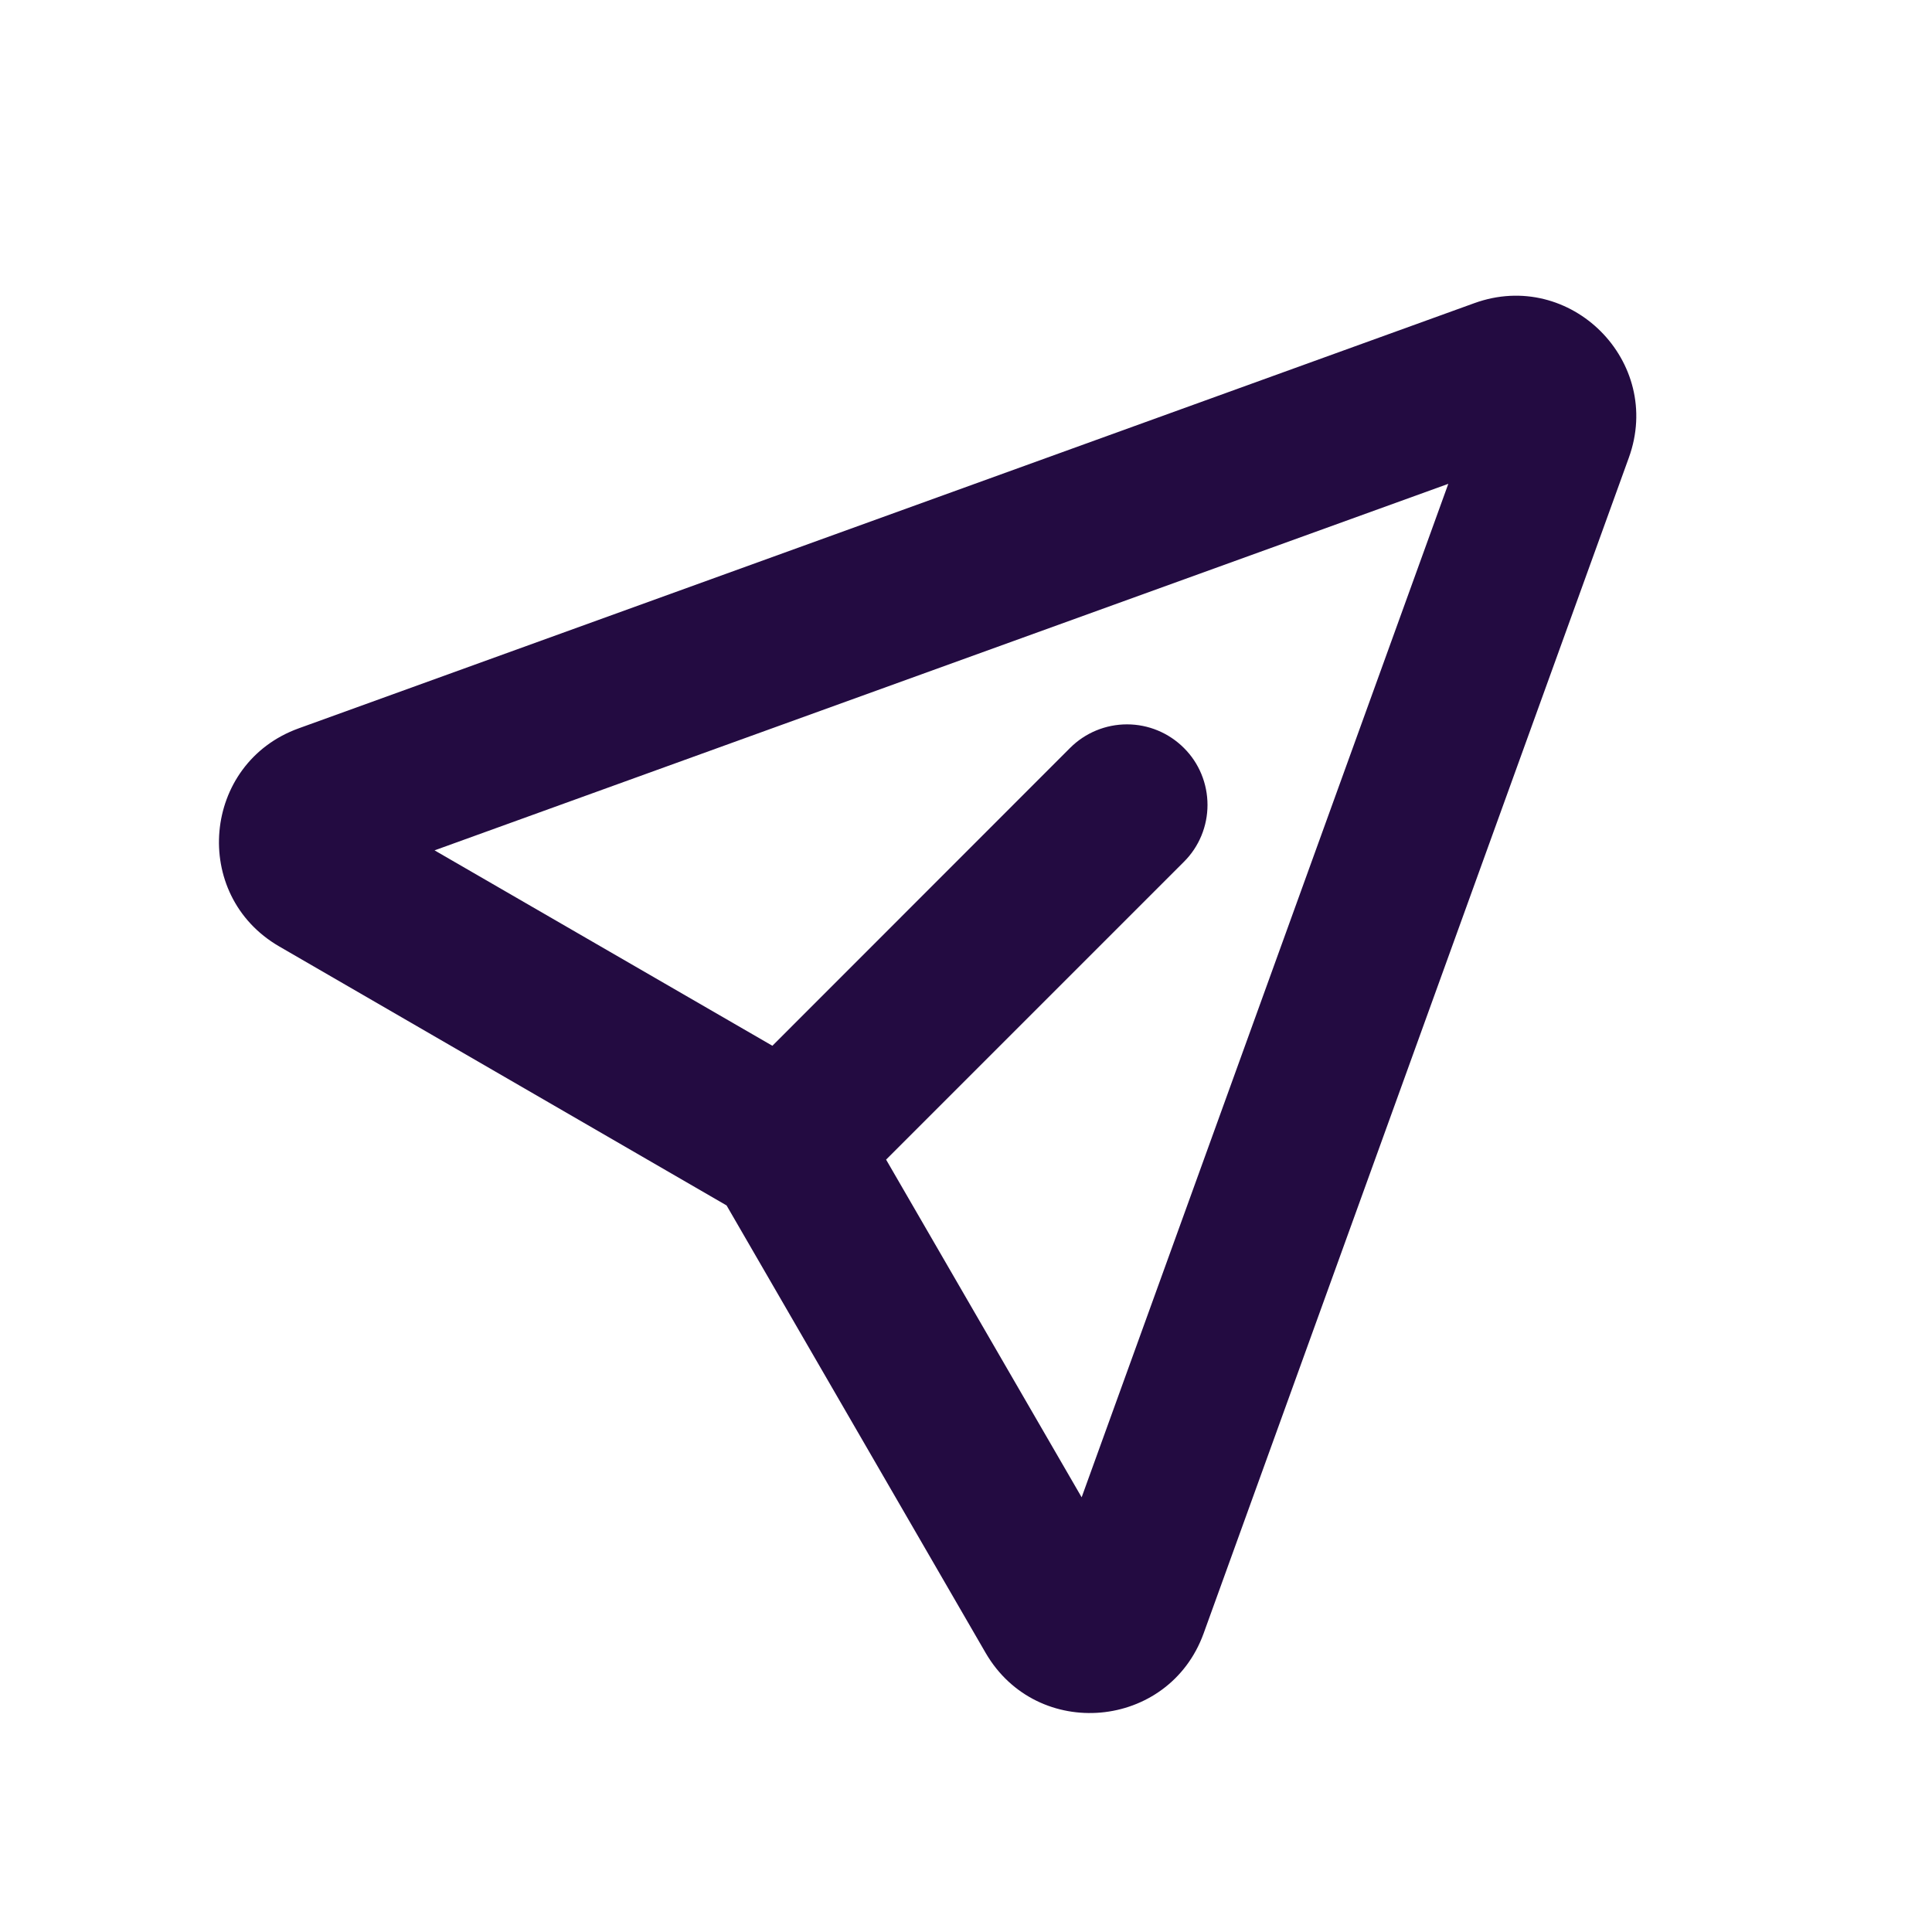 <svg width="14" height="14" viewBox="0 0 14 14" fill="none" xmlns="http://www.w3.org/2000/svg">
<path fill-rule="evenodd" clip-rule="evenodd" d="M10.495 3.506L3.149 6.162L5.597 7.578L7.754 5.42C7.864 5.31 8.012 5.249 8.167 5.249C8.322 5.249 8.47 5.311 8.579 5.42C8.689 5.529 8.75 5.678 8.75 5.833C8.75 5.987 8.689 6.136 8.579 6.245L6.421 8.403L7.838 10.85L10.495 3.506ZM10.683 2.197C11.38 1.944 12.056 2.62 11.803 3.317L8.722 11.836C8.469 12.535 7.515 12.62 7.142 11.977L5.265 8.735L2.023 6.858C1.38 6.485 1.465 5.531 2.164 5.278L10.683 2.197Z" fill="#230B41"/>
</svg>
